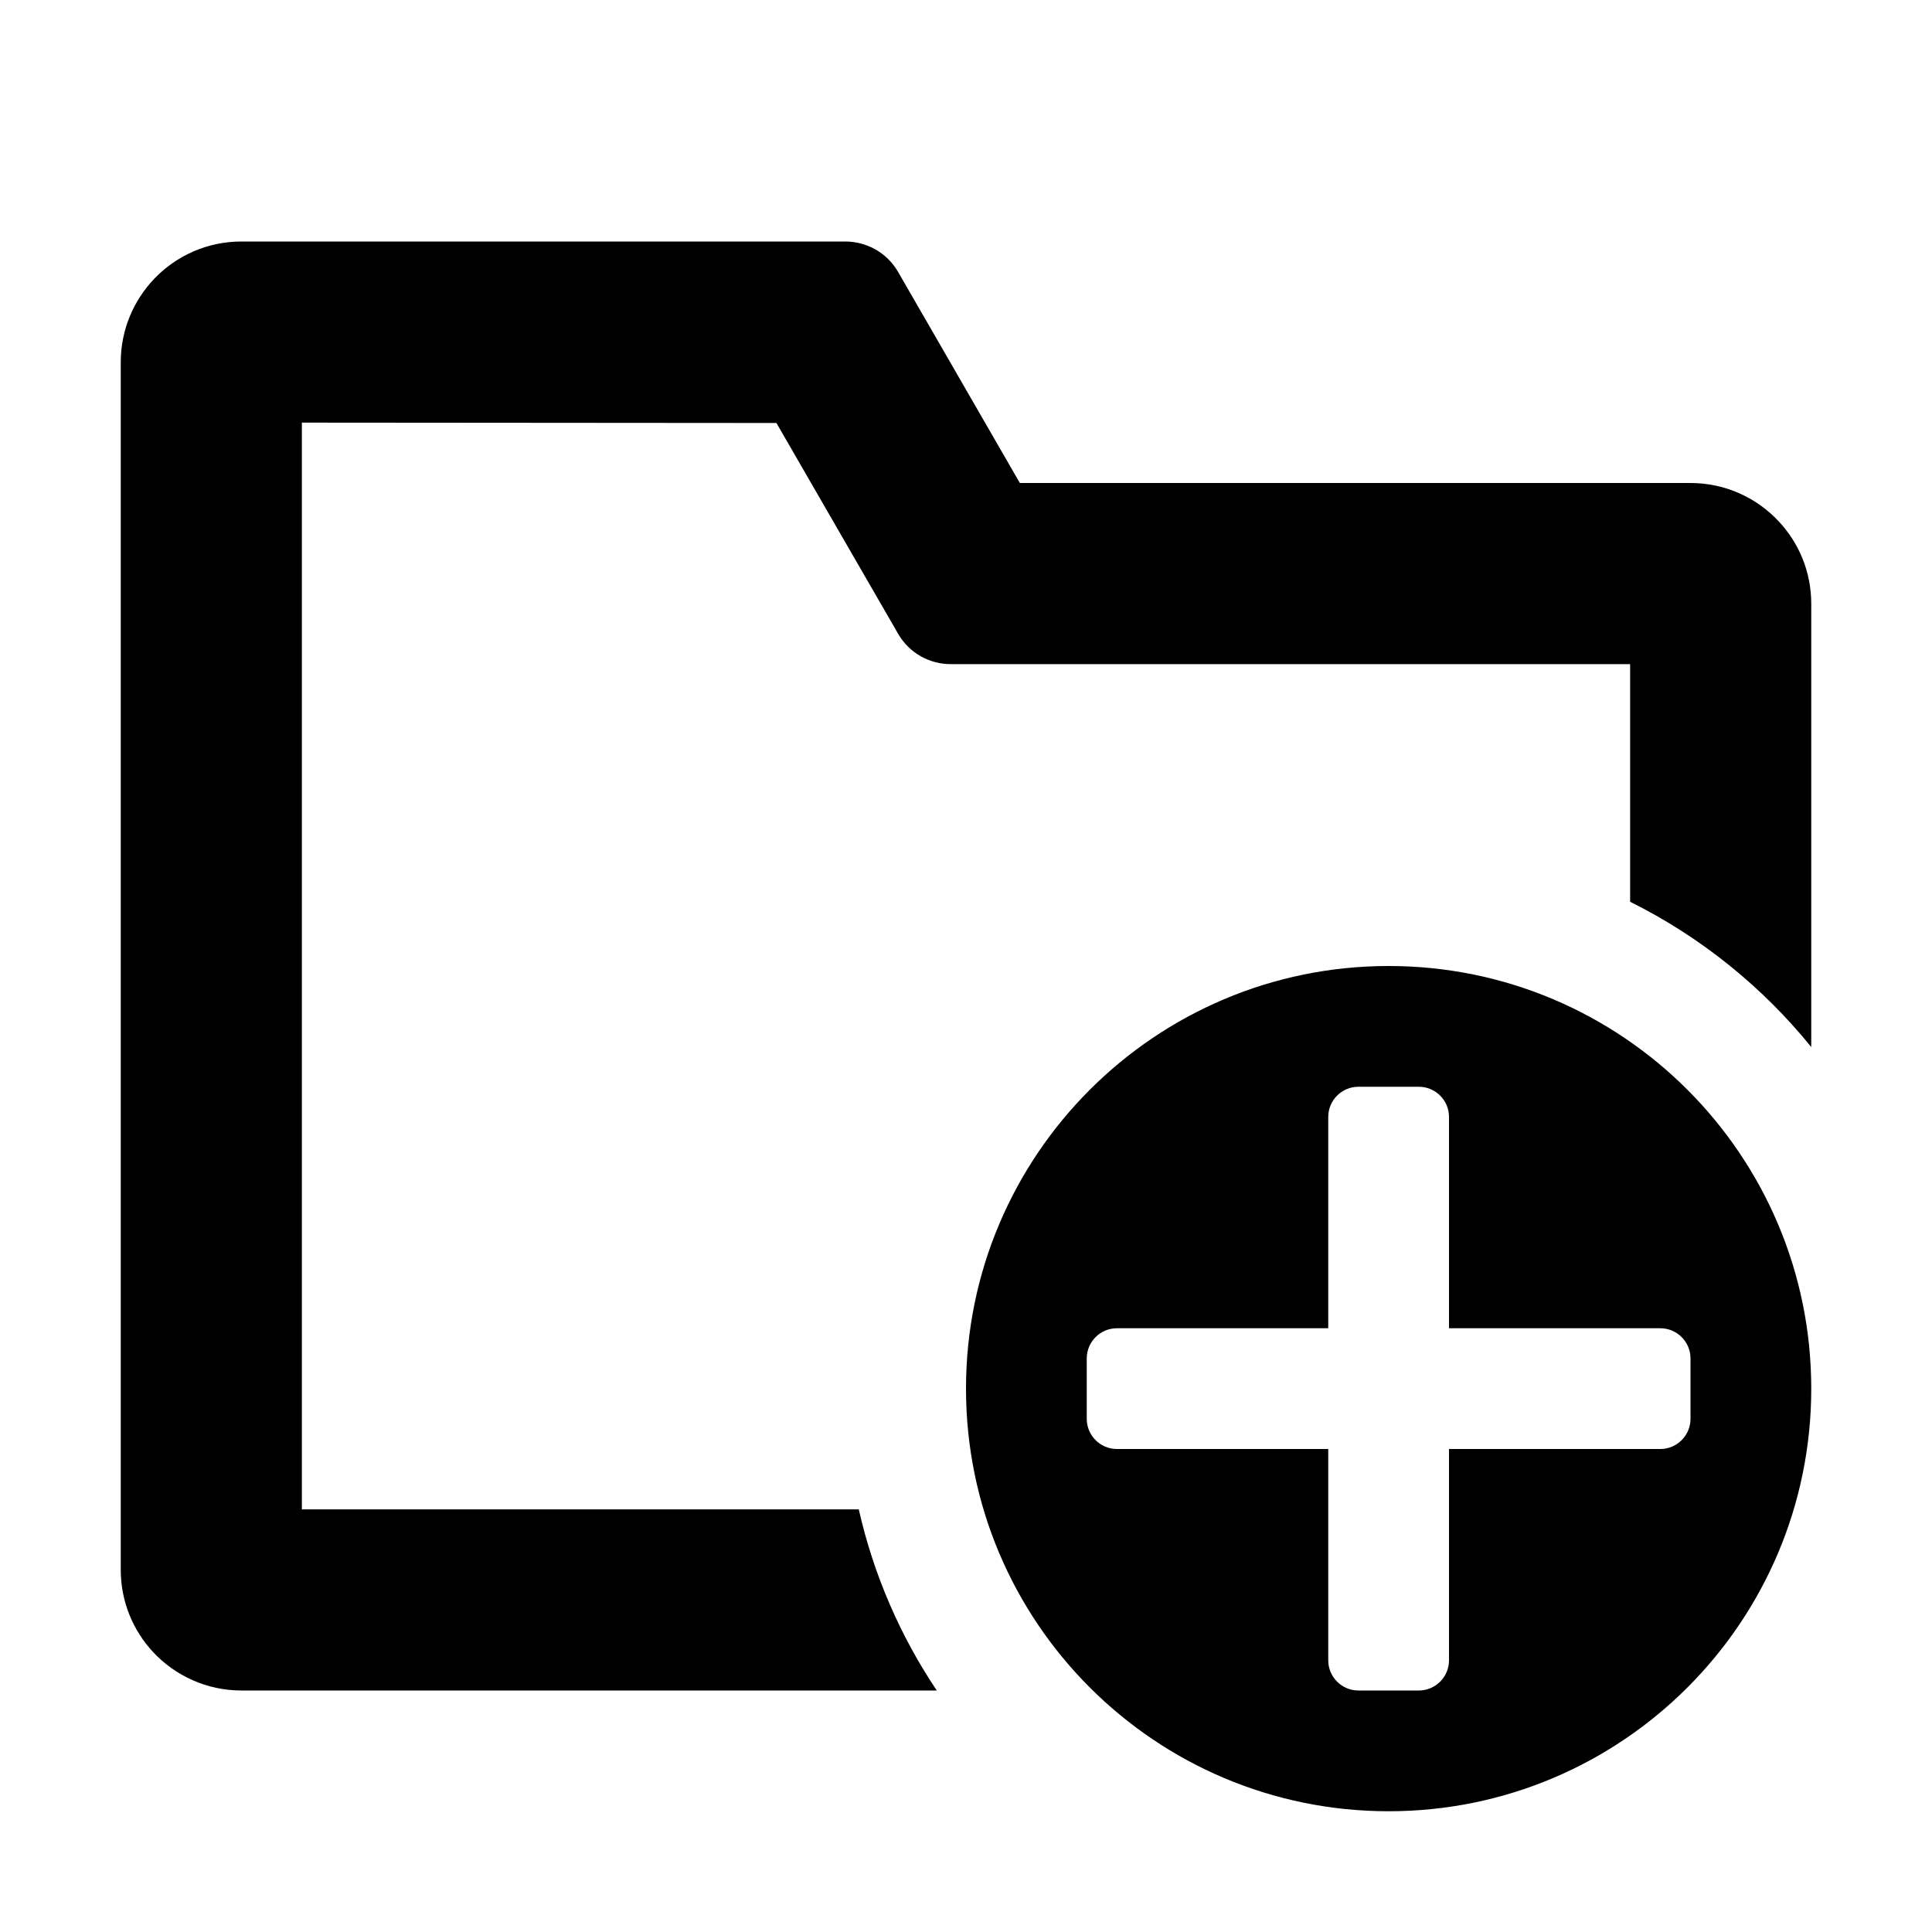 <svg width="16" height="16" viewBox="0 0 16 16" xmlns="http://www.w3.org/2000/svg">
<path d="M1 3V13C1 13.264 1.102 13.504 1.269 13.683C1.452 13.878 1.712 14 2 14H7.758C7.457 13.551 7.235 13.044 7.112 12.5H2.5V3.5L6.43 3.503L7.438 5.249C7.532 5.412 7.703 5.502 7.879 5.5H13.5V7.468C14.083 7.758 14.594 8.17 15 8.671V5C15 4.736 14.898 4.496 14.73 4.317C14.548 4.122 14.288 4 14 4H8.446L7.437 2.251C7.344 2.09 7.174 2 7 2H2C1.716 2 1.46 2.118 1.278 2.308C1.106 2.488 1 2.732 1 3Z"/>
<path fill-rule="evenodd" clip-rule="evenodd" d="M15 11.5C15 13.433 13.433 15 11.5 15C9.567 15 8 13.433 8 11.5C8 9.567 9.567 8 11.5 8C13.433 8 15 9.567 15 11.5ZM11 9.25C11 9.112 11.112 9 11.25 9H11.75C11.888 9 12 9.112 12 9.25V11H13.75C13.888 11 14 11.112 14 11.25V11.75C14 11.888 13.888 12 13.75 12H12V13.75C12 13.888 11.888 14 11.75 14H11.25C11.112 14 11 13.888 11 13.75V12H9.25C9.112 12 9 11.888 9 11.75V11.25C9 11.112 9.112 11 9.25 11H11V9.25Z"/>
</svg>
